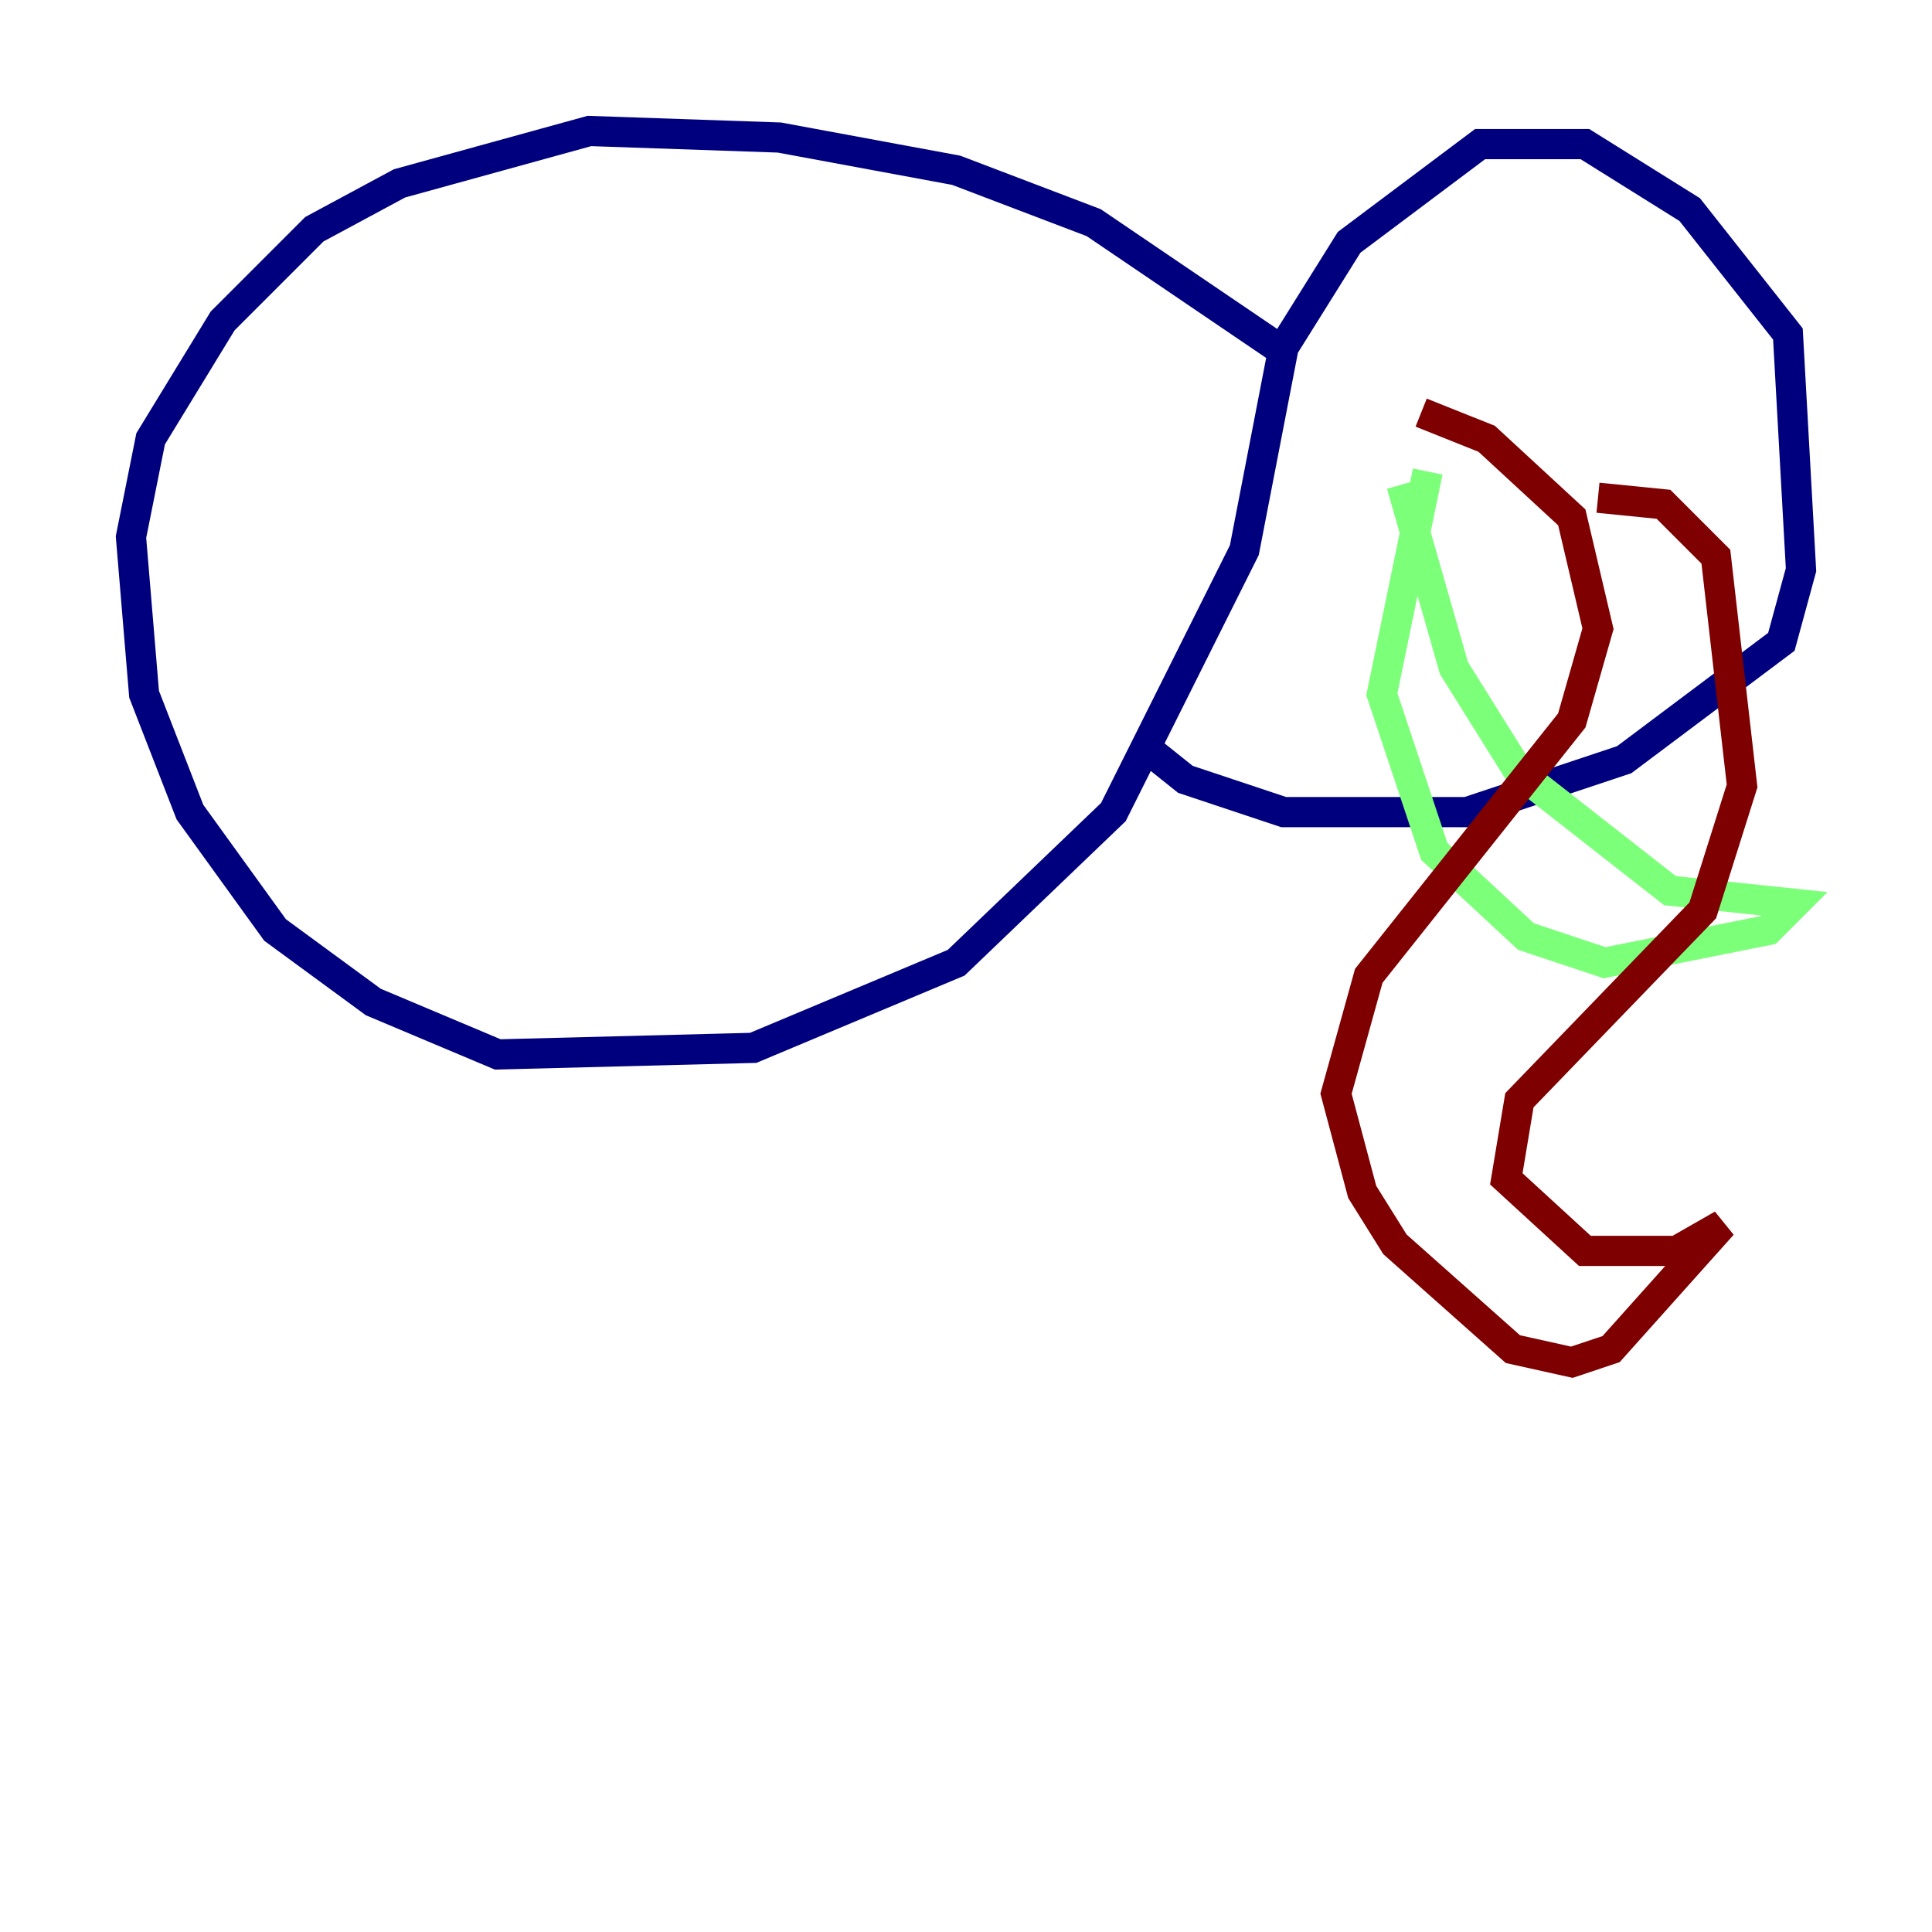 <?xml version="1.0" encoding="utf-8" ?>
<svg baseProfile="tiny" height="128" version="1.2" viewBox="0,0,128,128" width="128" xmlns="http://www.w3.org/2000/svg" xmlns:ev="http://www.w3.org/2001/xml-events" xmlns:xlink="http://www.w3.org/1999/xlink"><defs /><polyline fill="none" points="84.61,22.997 72.461,14.752 63.349,11.281 51.634,9.112 39.051,8.678 26.468,12.149 20.827,15.186 14.752,21.261 9.98,29.071 8.678,35.58 9.546,45.993 12.583,53.803 18.224,61.614 24.732,66.386 32.976,69.858 49.898,69.424 63.349,63.783 73.763,53.803 82.441,36.447 85.044,22.997 89.383,16.054 98.061,9.546 105.003,9.546 111.946,13.885 118.454,22.129 119.322,37.749 118.02,42.522 107.607,50.332 97.193,53.803 85.044,53.803 78.536,51.634 76.366,49.898" stroke="#00007f" stroke-width="2" /><polyline fill="none" points="94.59,31.241 91.552,45.993 95.024,56.407 101.098,62.047 106.305,63.783 117.153,61.614 118.888,59.878 110.644,59.01 100.664,51.2 96.325,44.258 92.854,32.108" stroke="#7cff79" stroke-width="2" /><polyline fill="none" points="105.871,32.976 110.21,33.41 113.681,36.881 115.417,52.068 112.814,60.312 100.664,72.895 99.797,78.102 105.003,82.875 111.078,82.875 114.115,81.139 106.739,89.383 104.136,90.251 100.231,89.383 92.42,82.441 90.251,78.969 88.515,72.461 90.685,64.651 104.136,47.729 105.871,41.654 104.136,34.278 98.495,29.071 94.156,27.336" stroke="#7f0000" stroke-width="2" /></svg>
